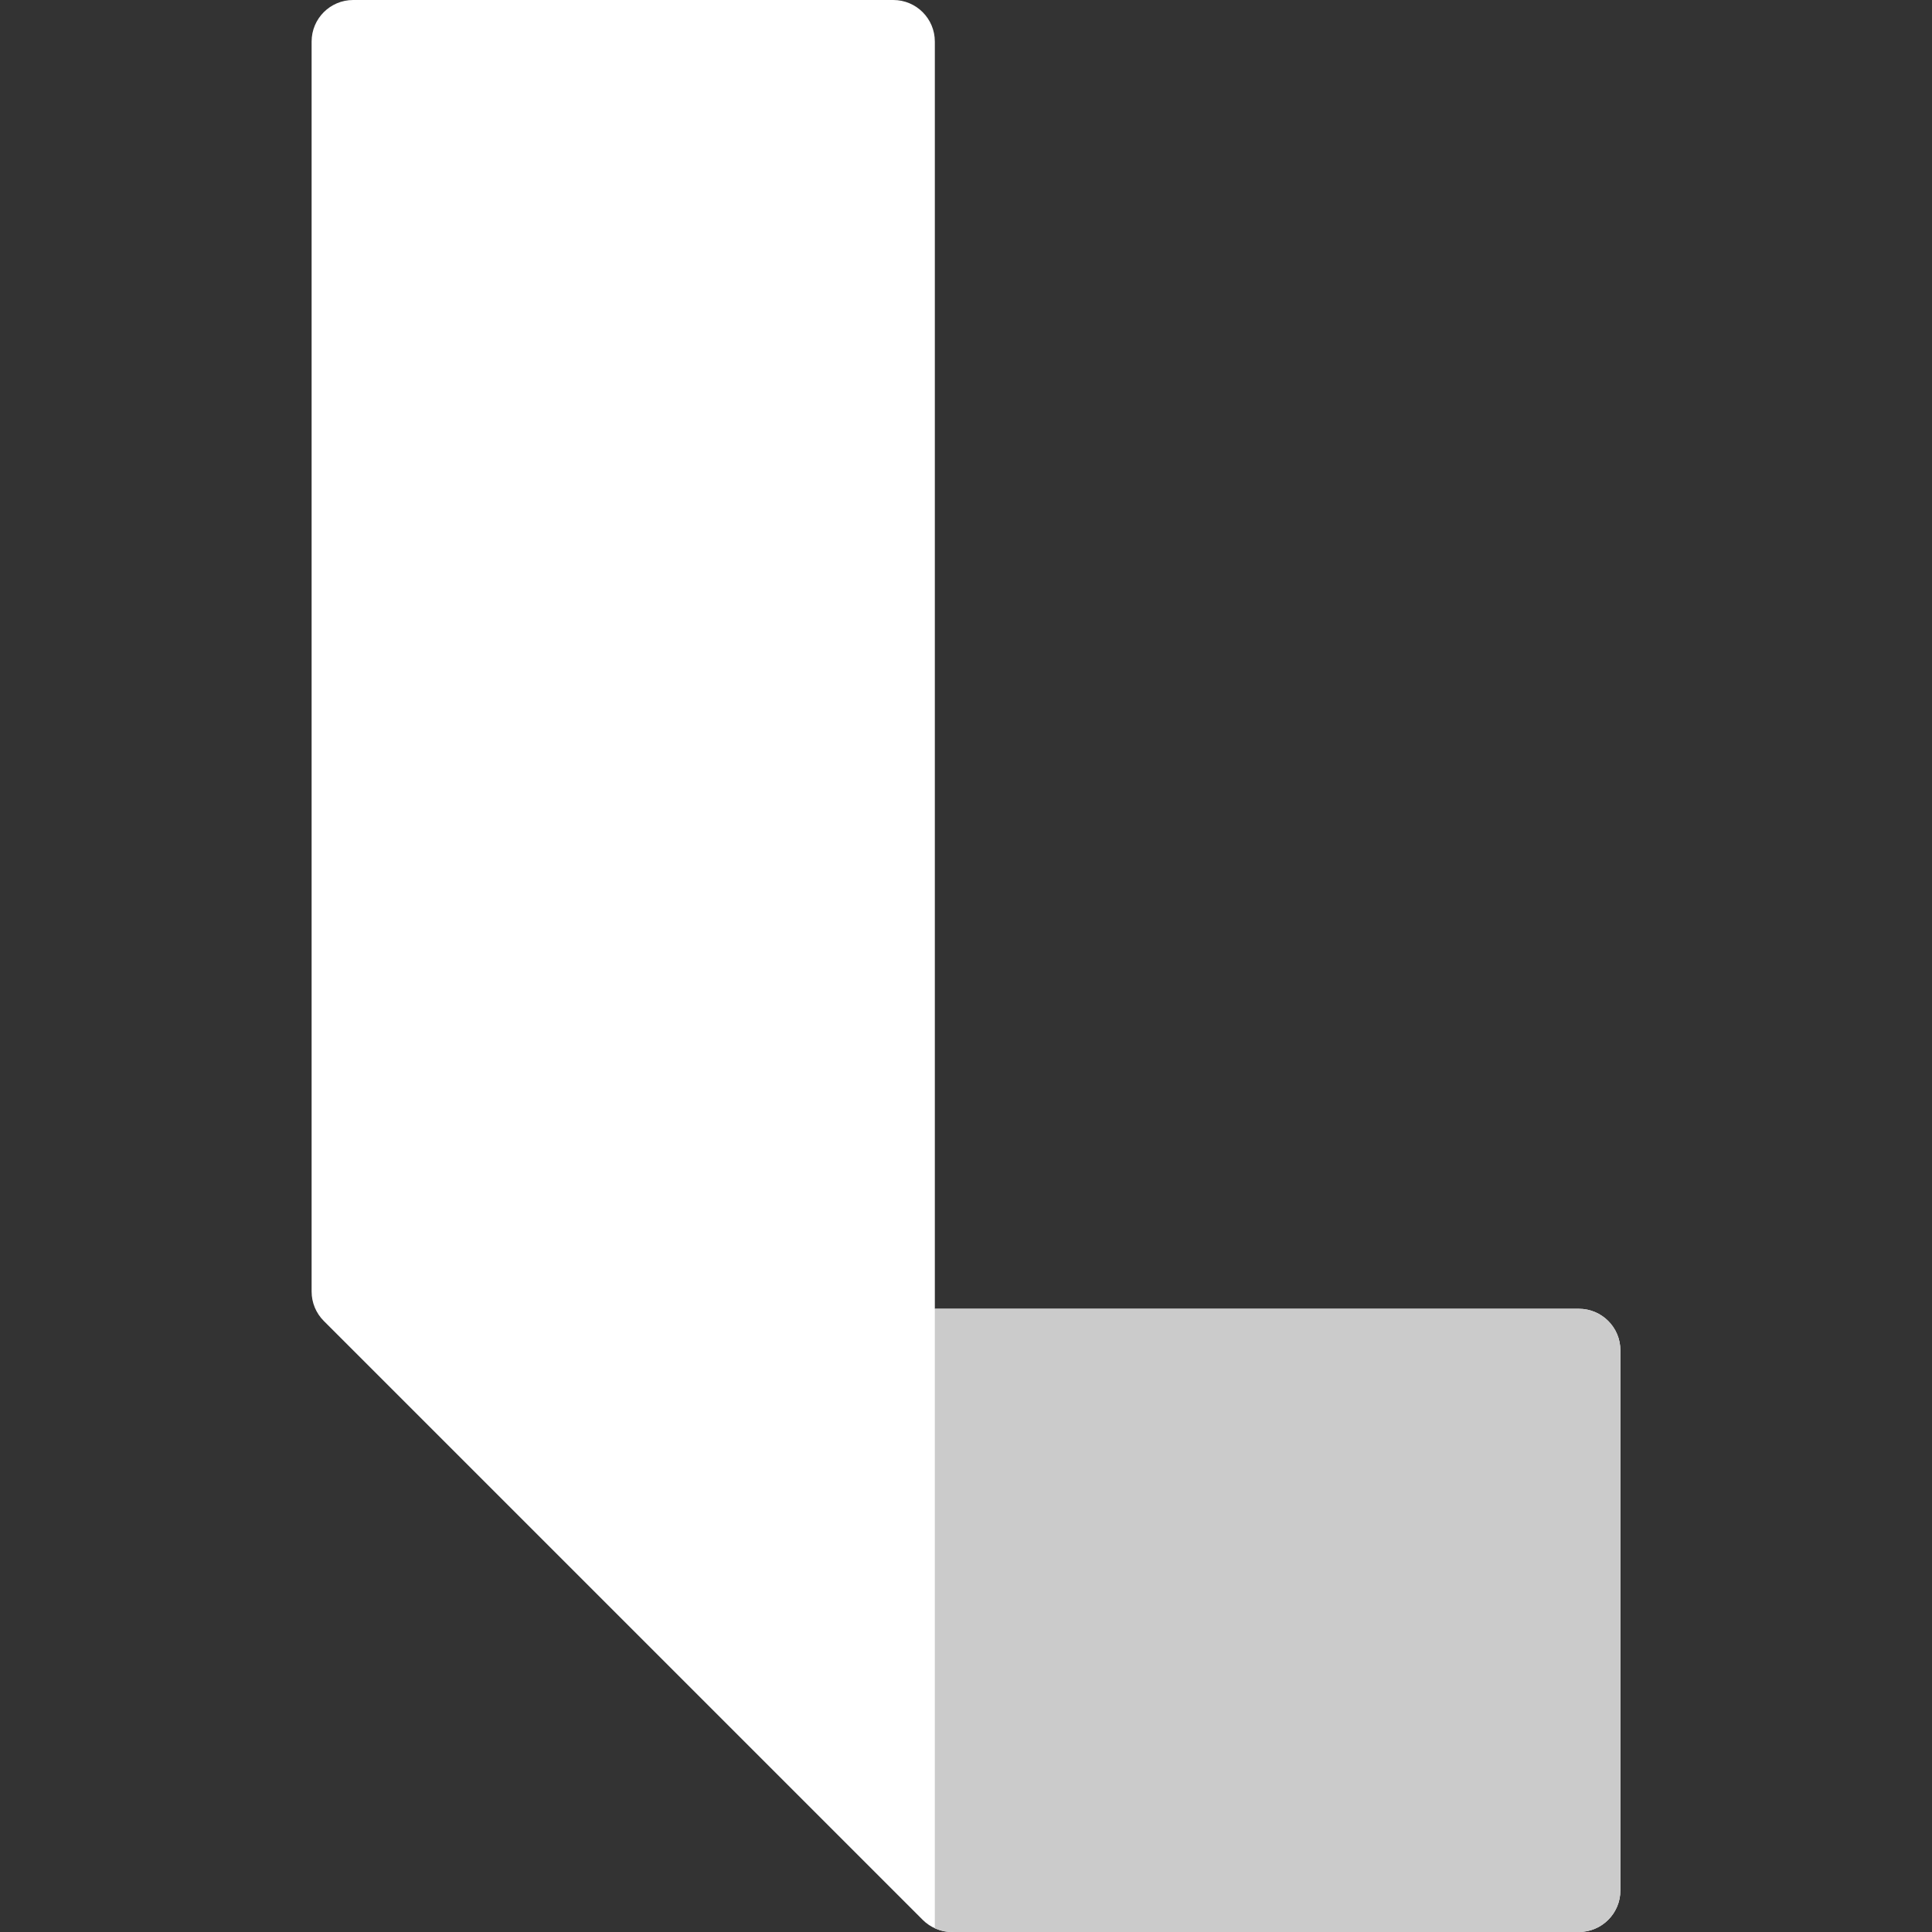 <svg width="93" height="93" viewBox="0 0 93 93" fill="none" xmlns="http://www.w3.org/2000/svg">
<rect x="0" y="0" width="93" height="93" fill="#333333" stroke="none"/>
<path d="M43 0H17C15.895 0 15 0.895 15 2V62.172C15 62.702 15.211 63.211 15.586 63.586L44.414 92.414C44.789 92.789 45.298 93 45.828 93H76C77.105 93 78 92.105 78 91V65C78 63.895 77.105 63 76 63H45V2C45 0.895 44.105 0 43 0Z" fill="white"/>
<path d="M76 63H45V92.821C45.418 93 45.594 93 46 93H76C77.105 93 78 92.105 78 91V65C78 63.895 77.105 63 76 63Z" fill="#CBCBCB"/>
</svg>
